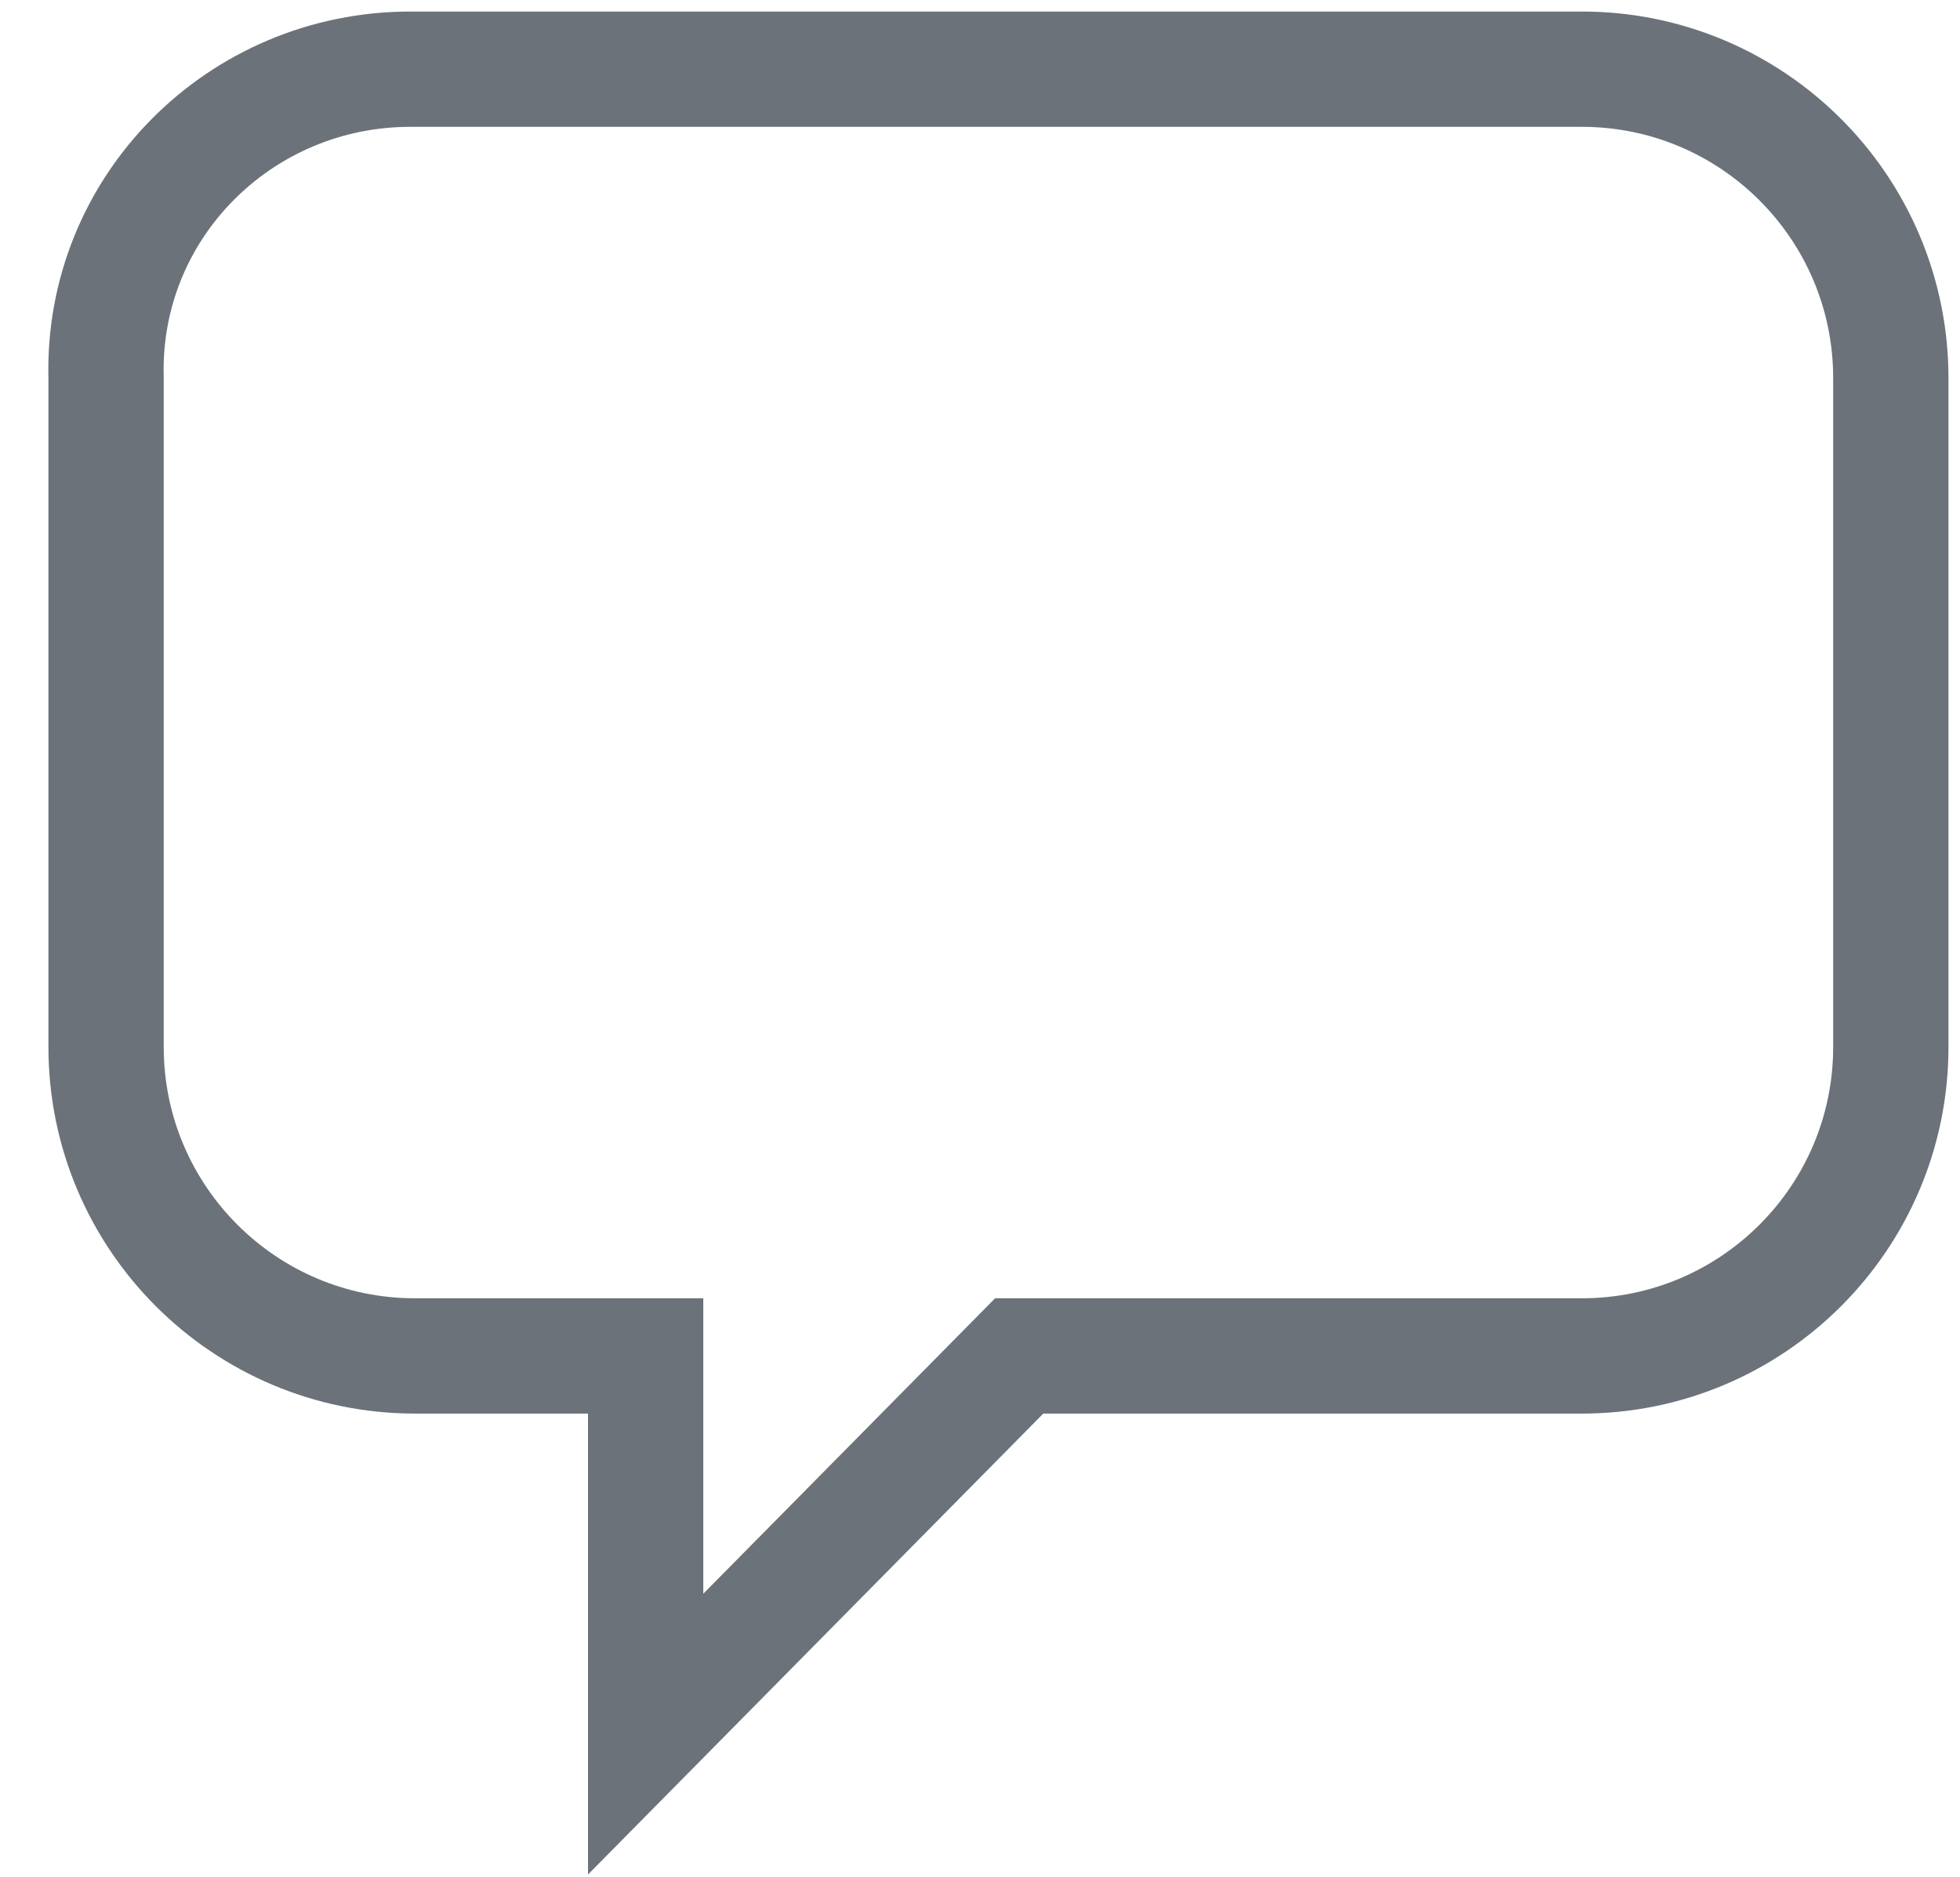 <?xml version="1.0" encoding="utf-8"?>
<!-- Generator: Adobe Illustrator 19.0.0, SVG Export Plug-In . SVG Version: 6.00 Build 0)  -->
<svg version="1.1" id="Layer_1" xmlns="http://www.w3.org/2000/svg" xmlns:xlink="http://www.w3.org/1999/xlink" x="0px" y="0px"
	 viewBox="-284 376.3 42.5 40.7" style="enable-background:new -284 376.3 42.5 40.7;" xml:space="preserve">
<style type="text/css">
	.st0{fill:none;stroke:#6C7279;stroke-width:2.5;stroke-linecap:square;stroke-miterlimit:22.93;}
</style>
<path class="st0" d="M-275.1,377.8h25.4c3.7,0,6.7,3,6.7,6.7V399c0,3.7-3,6.7-6.7,6.7h-12.2l-8.1,8.2v-8.2h-5c-3.7,0-6.7-3-6.7-6.7
	v-14.5C-281.8,380.8-278.8,377.8-275.1,377.8z"/>
</svg>
